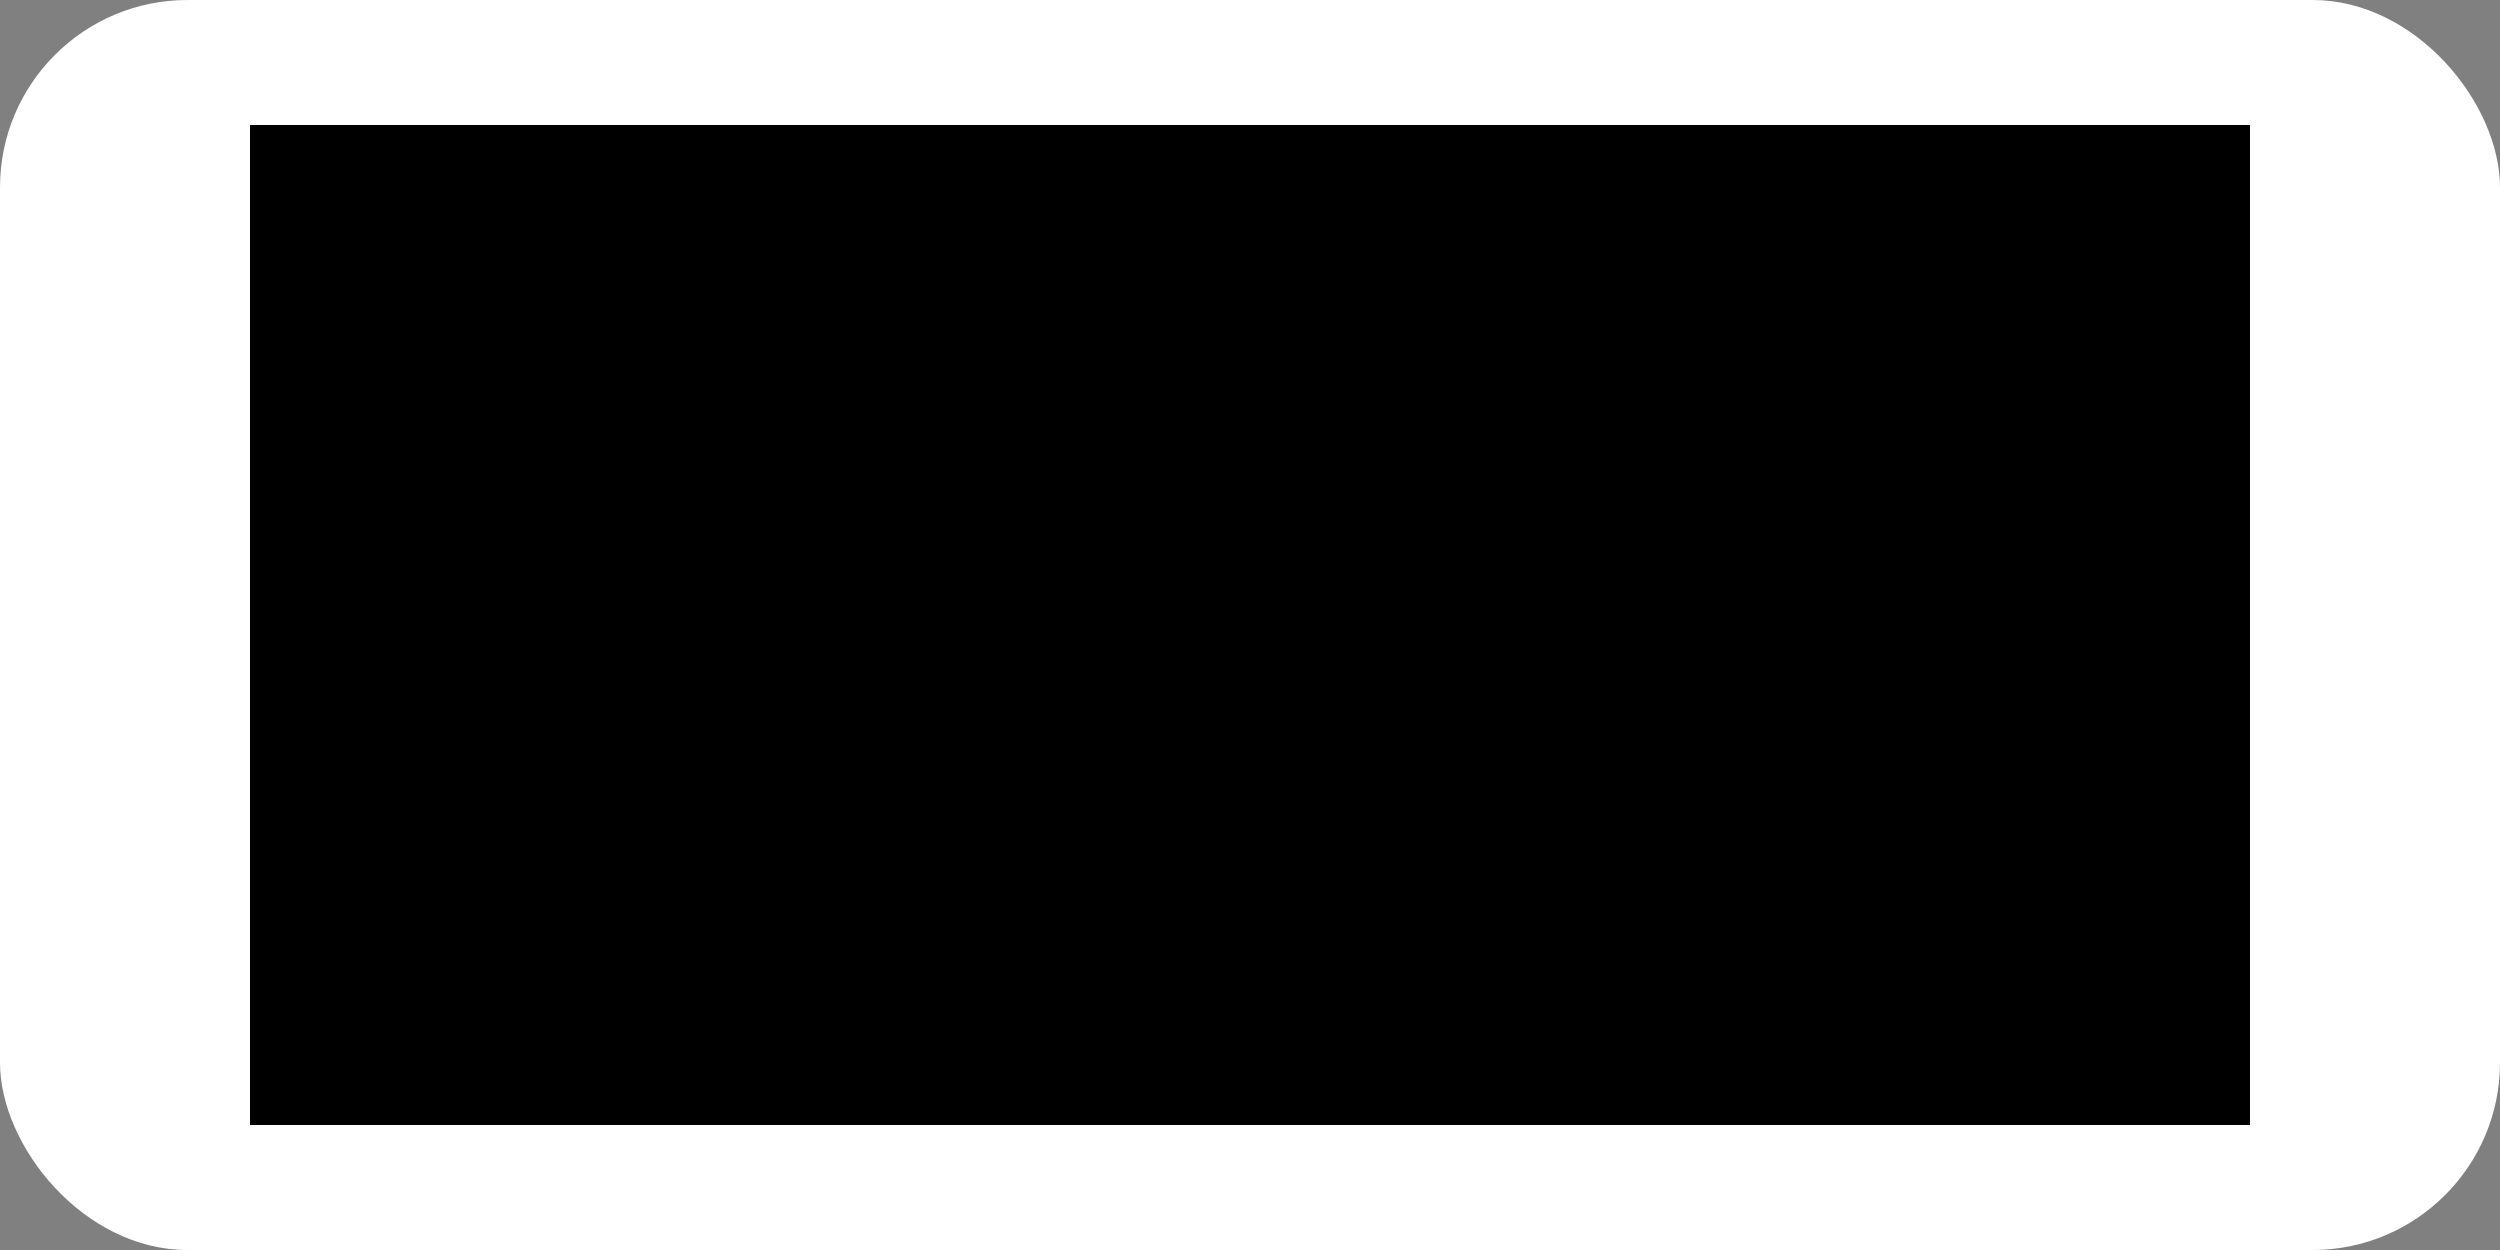<svg xmlns="http://www.w3.org/2000/svg" width="200px" height="100px">
<rect width="100%" height="100%" fill="#808080" stroke="none"/>
<rect x="0" y="0" width="100%" height="100%" rx="15" fill="rgb(255, 255, 255)"></rect>
<rect x="10%" y="10%" width="80%" height="80%" fill="rgb(0, 0, 0)"></rect>
</svg>